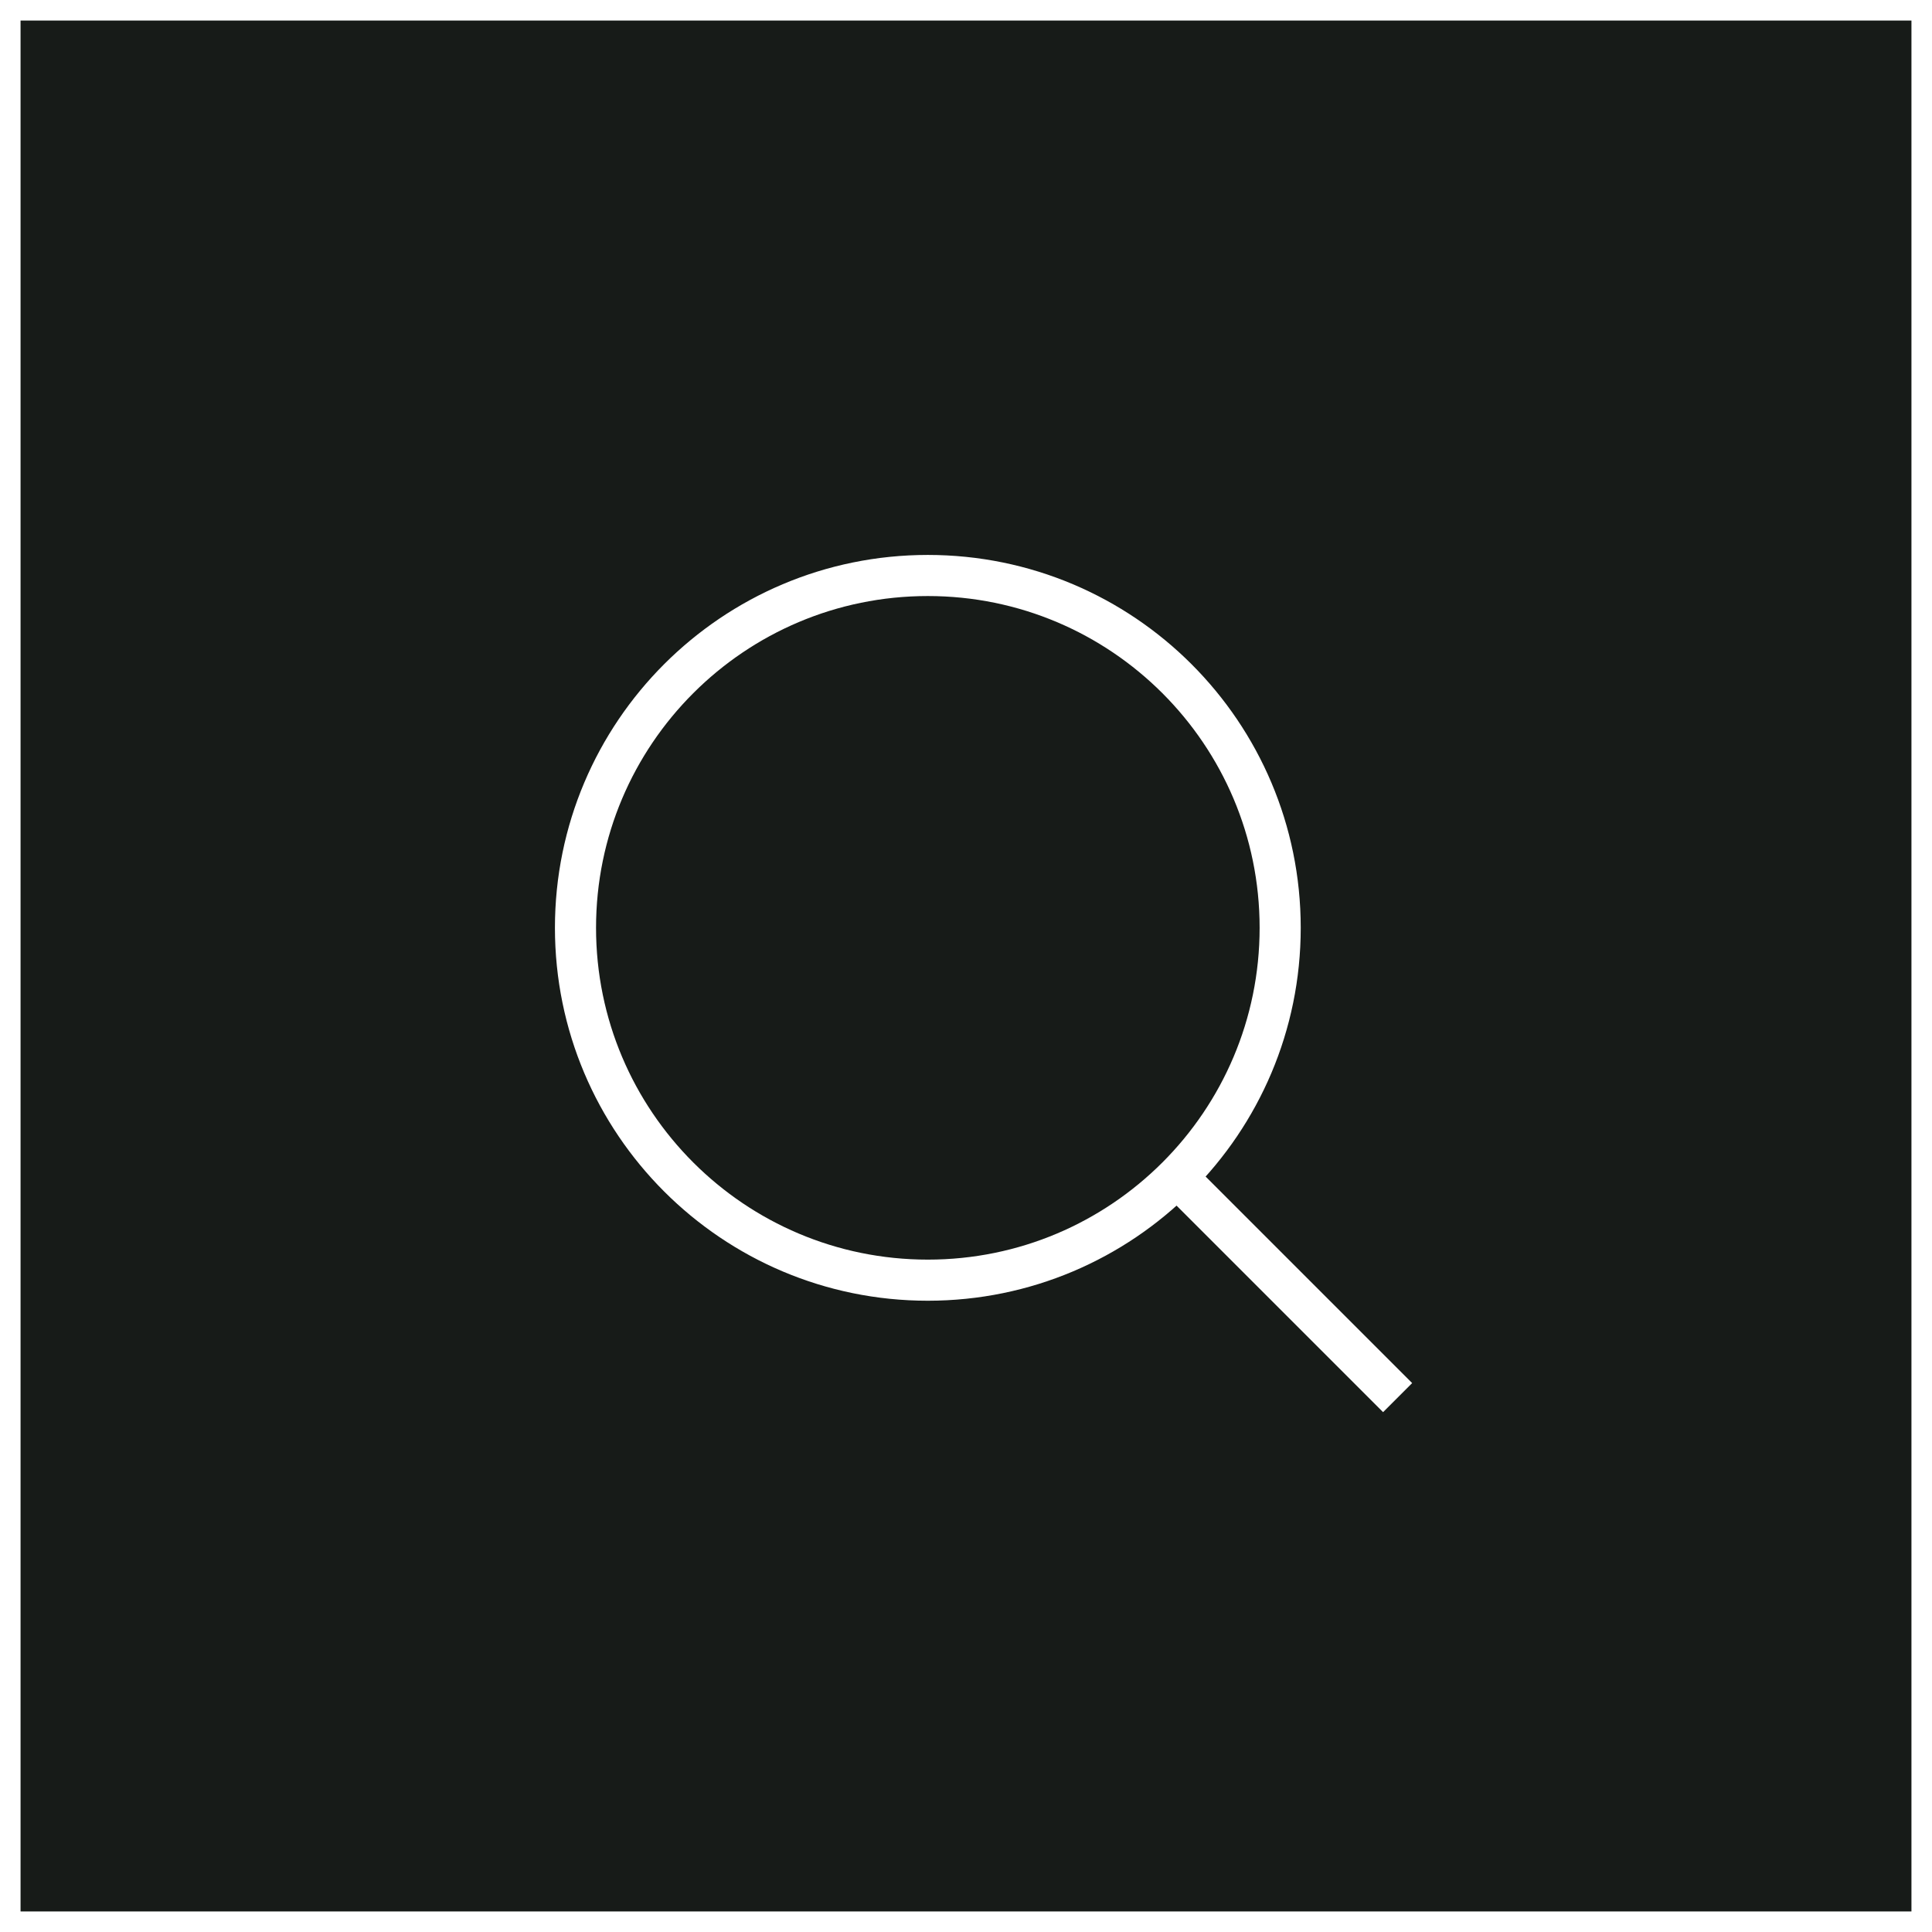 <svg width="47" height="47" viewBox="0 0 47 47" fill="none" xmlns="http://www.w3.org/2000/svg">
<g filter="url(#filter0_b)">
<rect x="1" y="1" width="45" height="45" fill="#171B18"/>
<rect x="1" y="1" width="45" height="45" stroke="#171B18"/>
</g>
<path d="M34 34L28.286 28.286M22.571 31.143C17.838 31.143 14 27.305 14 22.571C14 17.838 17.838 14 22.571 14C27.305 14 31.143 17.838 31.143 22.571C31.143 27.305 27.305 31.143 22.571 31.143Z" stroke="white"/>
<defs>
<filter id="filter0_b" x="-9.5" y="-9.5" width="66" height="66" filterUnits="userSpaceOnUse" color-interpolation-filters="sRGB">
<feFlood flood-opacity="0" result="BackgroundImageFix"/>
<feGaussianBlur in="BackgroundImage" stdDeviation="5"/>
<feComposite in2="SourceAlpha" operator="in" result="effect1_backgroundBlur"/>
<feBlend mode="normal" in="SourceGraphic" in2="effect1_backgroundBlur" result="shape"/>
</filter>
</defs>
</svg>
